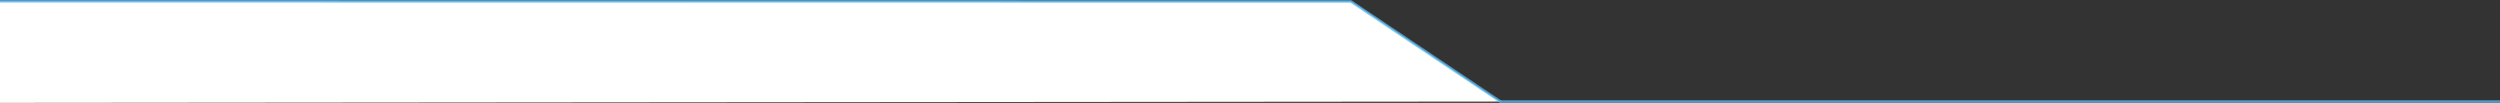 <svg xmlns="http://www.w3.org/2000/svg" viewBox="0 0 1920 79"><rect x="0" y="0" width="1920" height="79" fill="#333333" stroke="none"/><title>linha-intro2</title><polygon points="0 1 1037.6 1.2 1152 78 0 79 0 1" style="fill:#fff"/><line y1="1" x2="1038" y2="1.1" style="fill:none;stroke:#58bbf3;stroke-opacity:0.75;stroke-width:2px"/><line x1="1037.6" y1="1.2" x2="1152.6" y2="78.2" style="fill:none;stroke:#58bbf3;stroke-opacity:0.75;stroke-width:2px"/><line x1="1152" y1="78" x2="1920" y2="78" style="fill:none;stroke:#58bbf3;stroke-opacity:0.75;stroke-width:2px"/></svg>